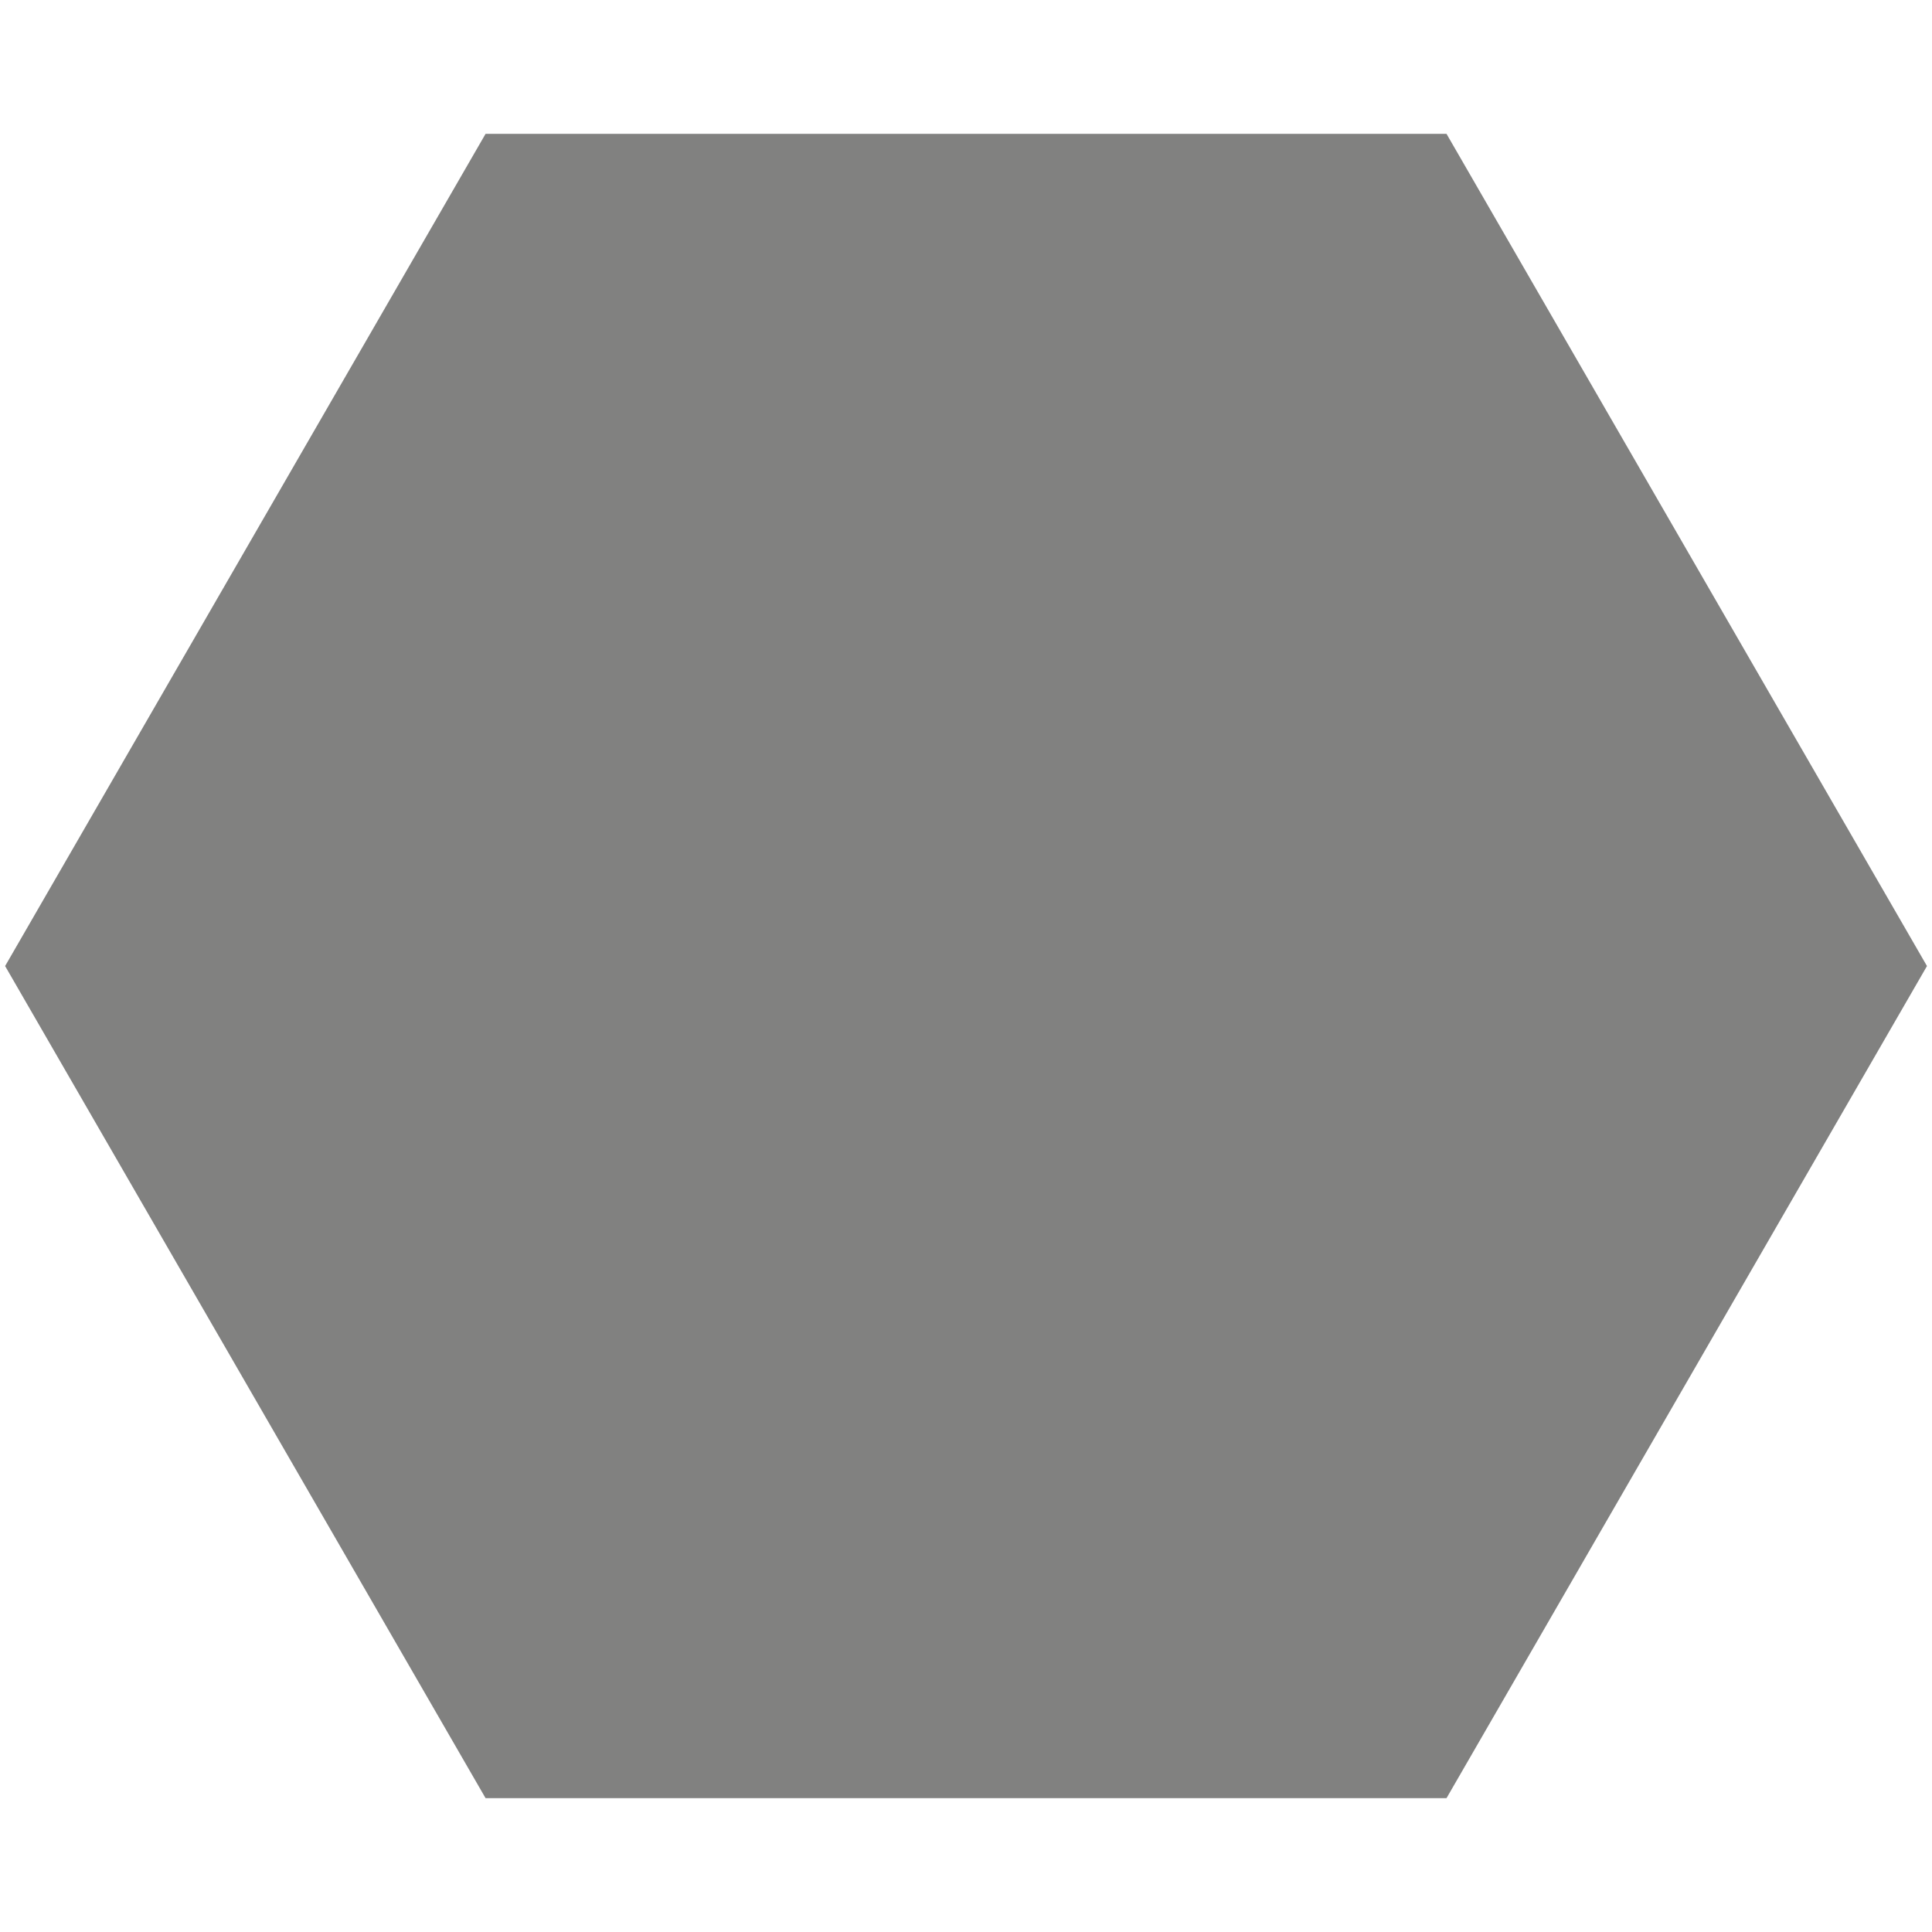 <svg width="210px" height="210px" xmlns="http://www.w3.org/2000/svg" viewBox="0 0 219.15 189.79">
    <defs>
        <style>
            .cls-1 {
                fill: #575756;
                opacity: 0.75;
            }
        </style>
    </defs>
    <polygon class="cls-1" points="218.58 94.9 164.08 189.29 55.08 189.29 0.58 94.9 55.08 0.5 164.08 0.5 218.58 94.9"/>
</svg>